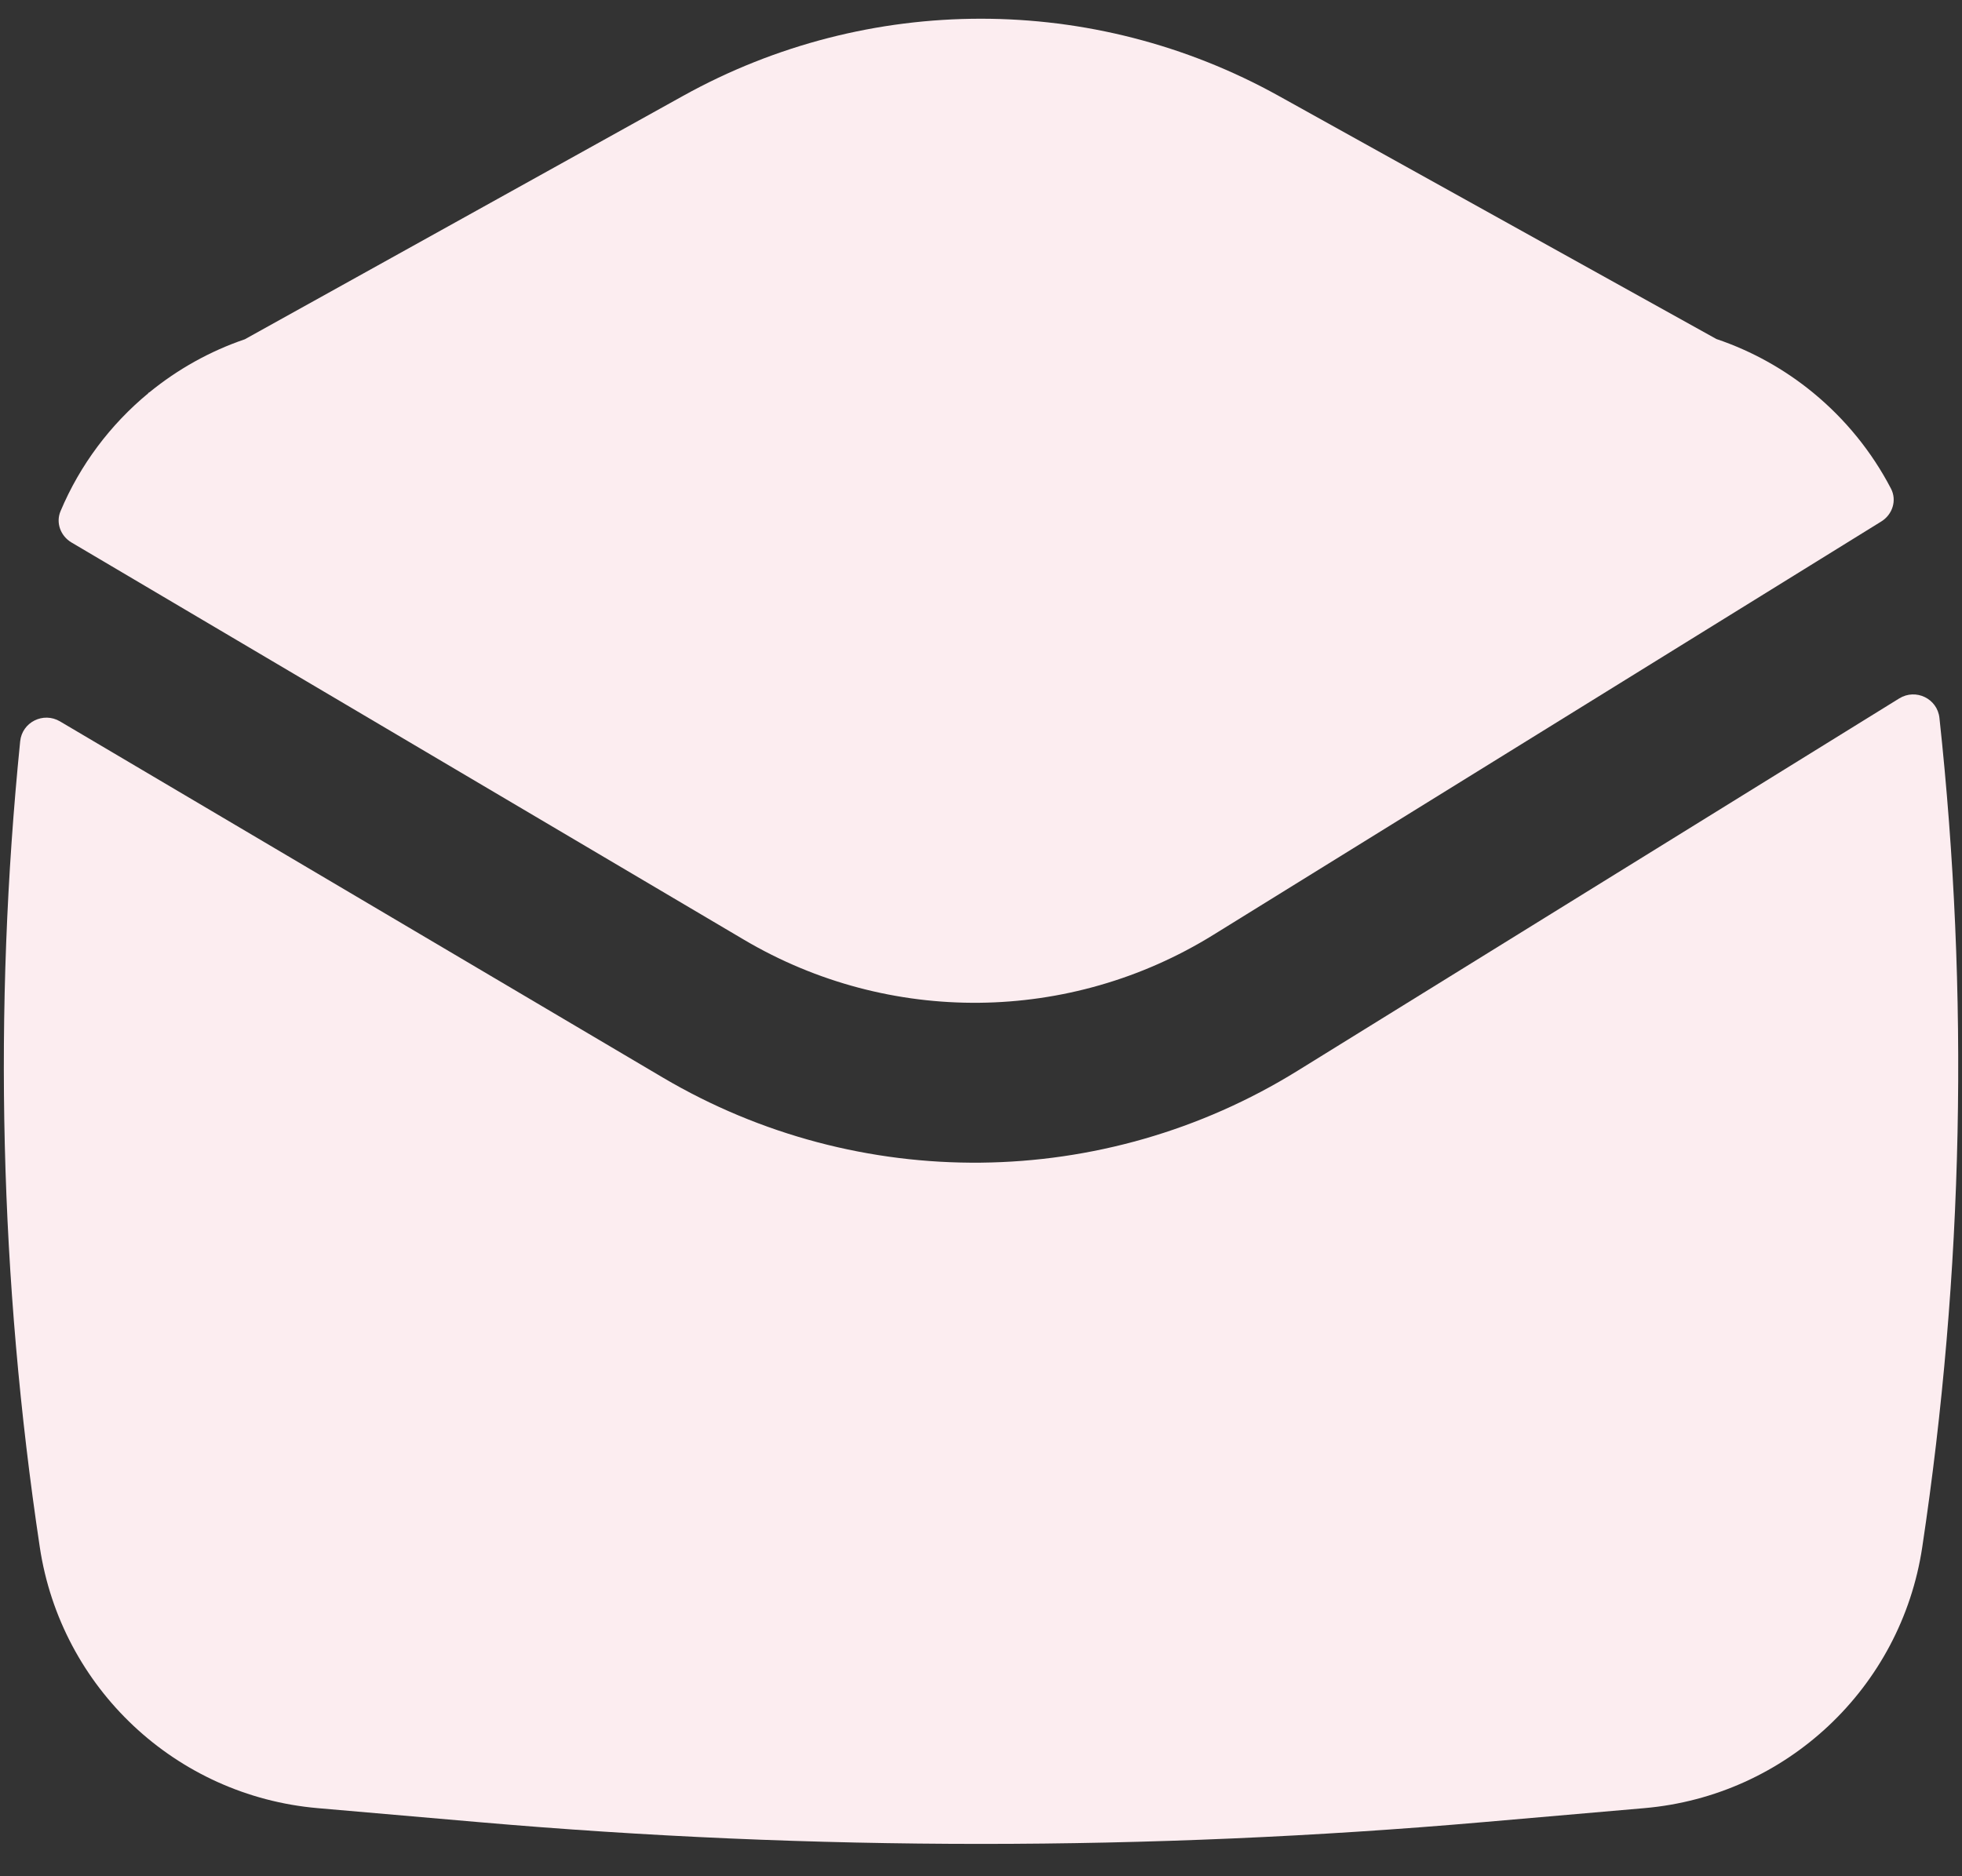 <svg width="46" height="44" viewBox="0 0 46 44" fill="none" xmlns="http://www.w3.org/2000/svg">
<rect x="0" y="0" width="46" height="44" fill="#333333" stroke="none"/>
<path d="M42.518 9.217C43.263 9.831 43.884 10.592 44.335 11.459C44.478 11.734 44.371 12.066 44.108 12.229L28.443 21.926C25.083 24.006 20.847 24.049 17.445 22.039L1.675 12.721C1.421 12.57 1.304 12.26 1.419 11.988C1.875 10.903 2.587 9.958 3.477 9.222L3.476 9.215L3.506 9.198C4.165 8.66 4.92 8.236 5.741 7.956L16.016 2.248C20.357 -0.164 25.637 -0.164 29.978 2.248L40.241 7.95C41.076 8.232 41.844 8.663 42.511 9.211L42.518 9.217Z" fill="#FCEDF0"/>
<path d="M0.473 17.385C0.518 16.935 1.016 16.687 1.406 16.917L15.537 25.268C20.14 27.987 25.871 27.928 30.417 25.114L44.528 16.379C44.916 16.139 45.422 16.382 45.471 16.836C46.171 23.304 46.037 29.841 45.068 36.283C44.572 39.584 41.878 42.114 38.553 42.403L34.778 42.731C26.941 43.412 19.06 43.412 11.224 42.731L7.448 42.403C4.123 42.114 1.43 39.584 0.933 36.283C-0.008 30.023 -0.161 23.674 0.473 17.385Z" fill="#FCEDF0"/>
</svg>
